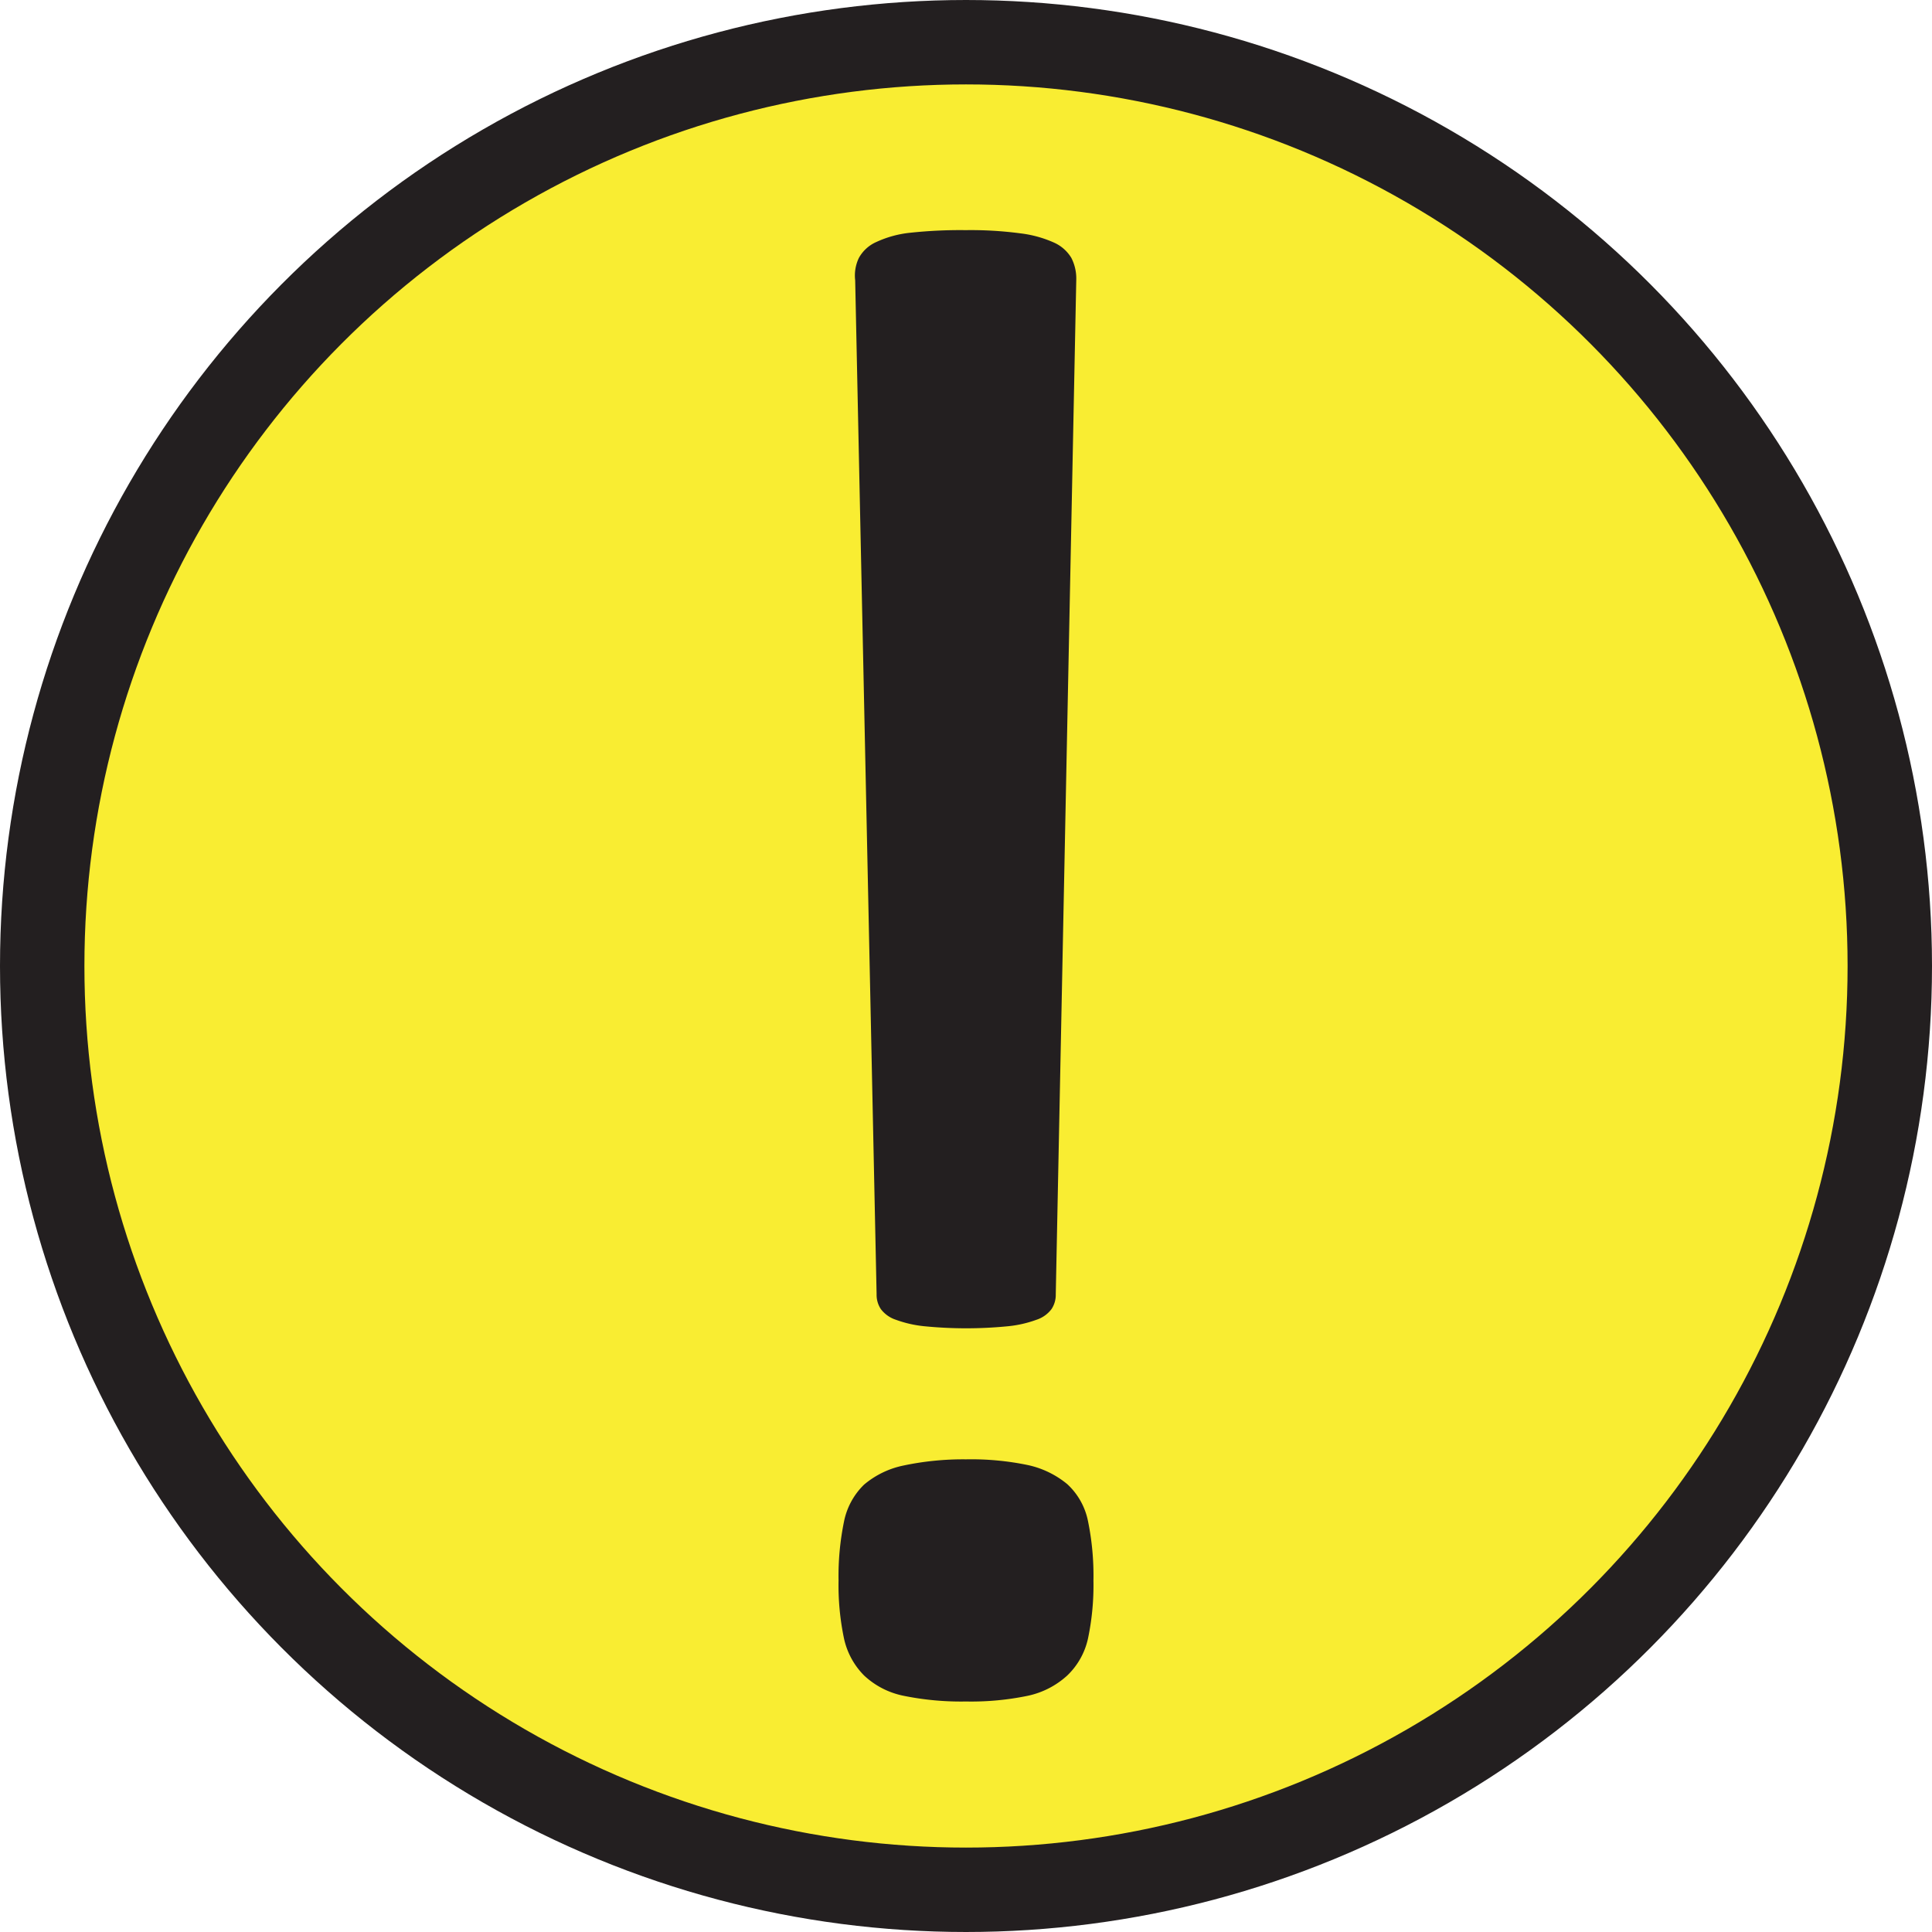 <svg id="Layer_1" data-name="Layer 1" xmlns="http://www.w3.org/2000/svg" viewBox="0 0 20.92 20.92"><defs><style>.cls-1{fill:#f9ed32;stroke:#231f20;stroke-miterlimit:10;stroke-width:0.914px;}.cls-2{fill:#231f20;}</style></defs><circle class="cls-1" cx="10.46" cy="10.46" r="10.003"/><path class="cls-2" d="M12.38,17.654a2.805,2.805,0,0,1-.059.628.785.785,0,0,1-.224.4.915.915,0,0,1-.427.22,3.016,3.016,0,0,1-.67.062,3.116,3.116,0,0,1-.677-.062.878.878,0,0,1-.427-.22.814.814,0,0,1-.217-.4,2.805,2.805,0,0,1-.059-.628,2.934,2.934,0,0,1,.059-.638.766.766,0,0,1,.217-.4.96.96,0,0,1,.427-.207A3.116,3.116,0,0,1,11,16.342a3.016,3.016,0,0,1,.67.062,1,1,0,0,1,.427.207.741.741,0,0,1,.224.4A2.934,2.934,0,0,1,12.38,17.654Zm-.408-3.1a.279.279,0,0,1-.046.161.334.334,0,0,1-.164.116,1.253,1.253,0,0,1-.3.069,4.612,4.612,0,0,1-.92,0,1.253,1.253,0,0,1-.3-.069.334.334,0,0,1-.164-.116.279.279,0,0,1-.046-.161L9.8,3.575a.44.44,0,0,1,.04-.242.4.4,0,0,1,.19-.173,1.153,1.153,0,0,1,.368-.1,5.069,5.069,0,0,1,.6-.028,4.072,4.072,0,0,1,.585.034,1.253,1.253,0,0,1,.368.1.418.418,0,0,1,.19.167.49.49,0,0,1,.053.236Z" transform="translate(-0.54 -0.54)"/></svg>